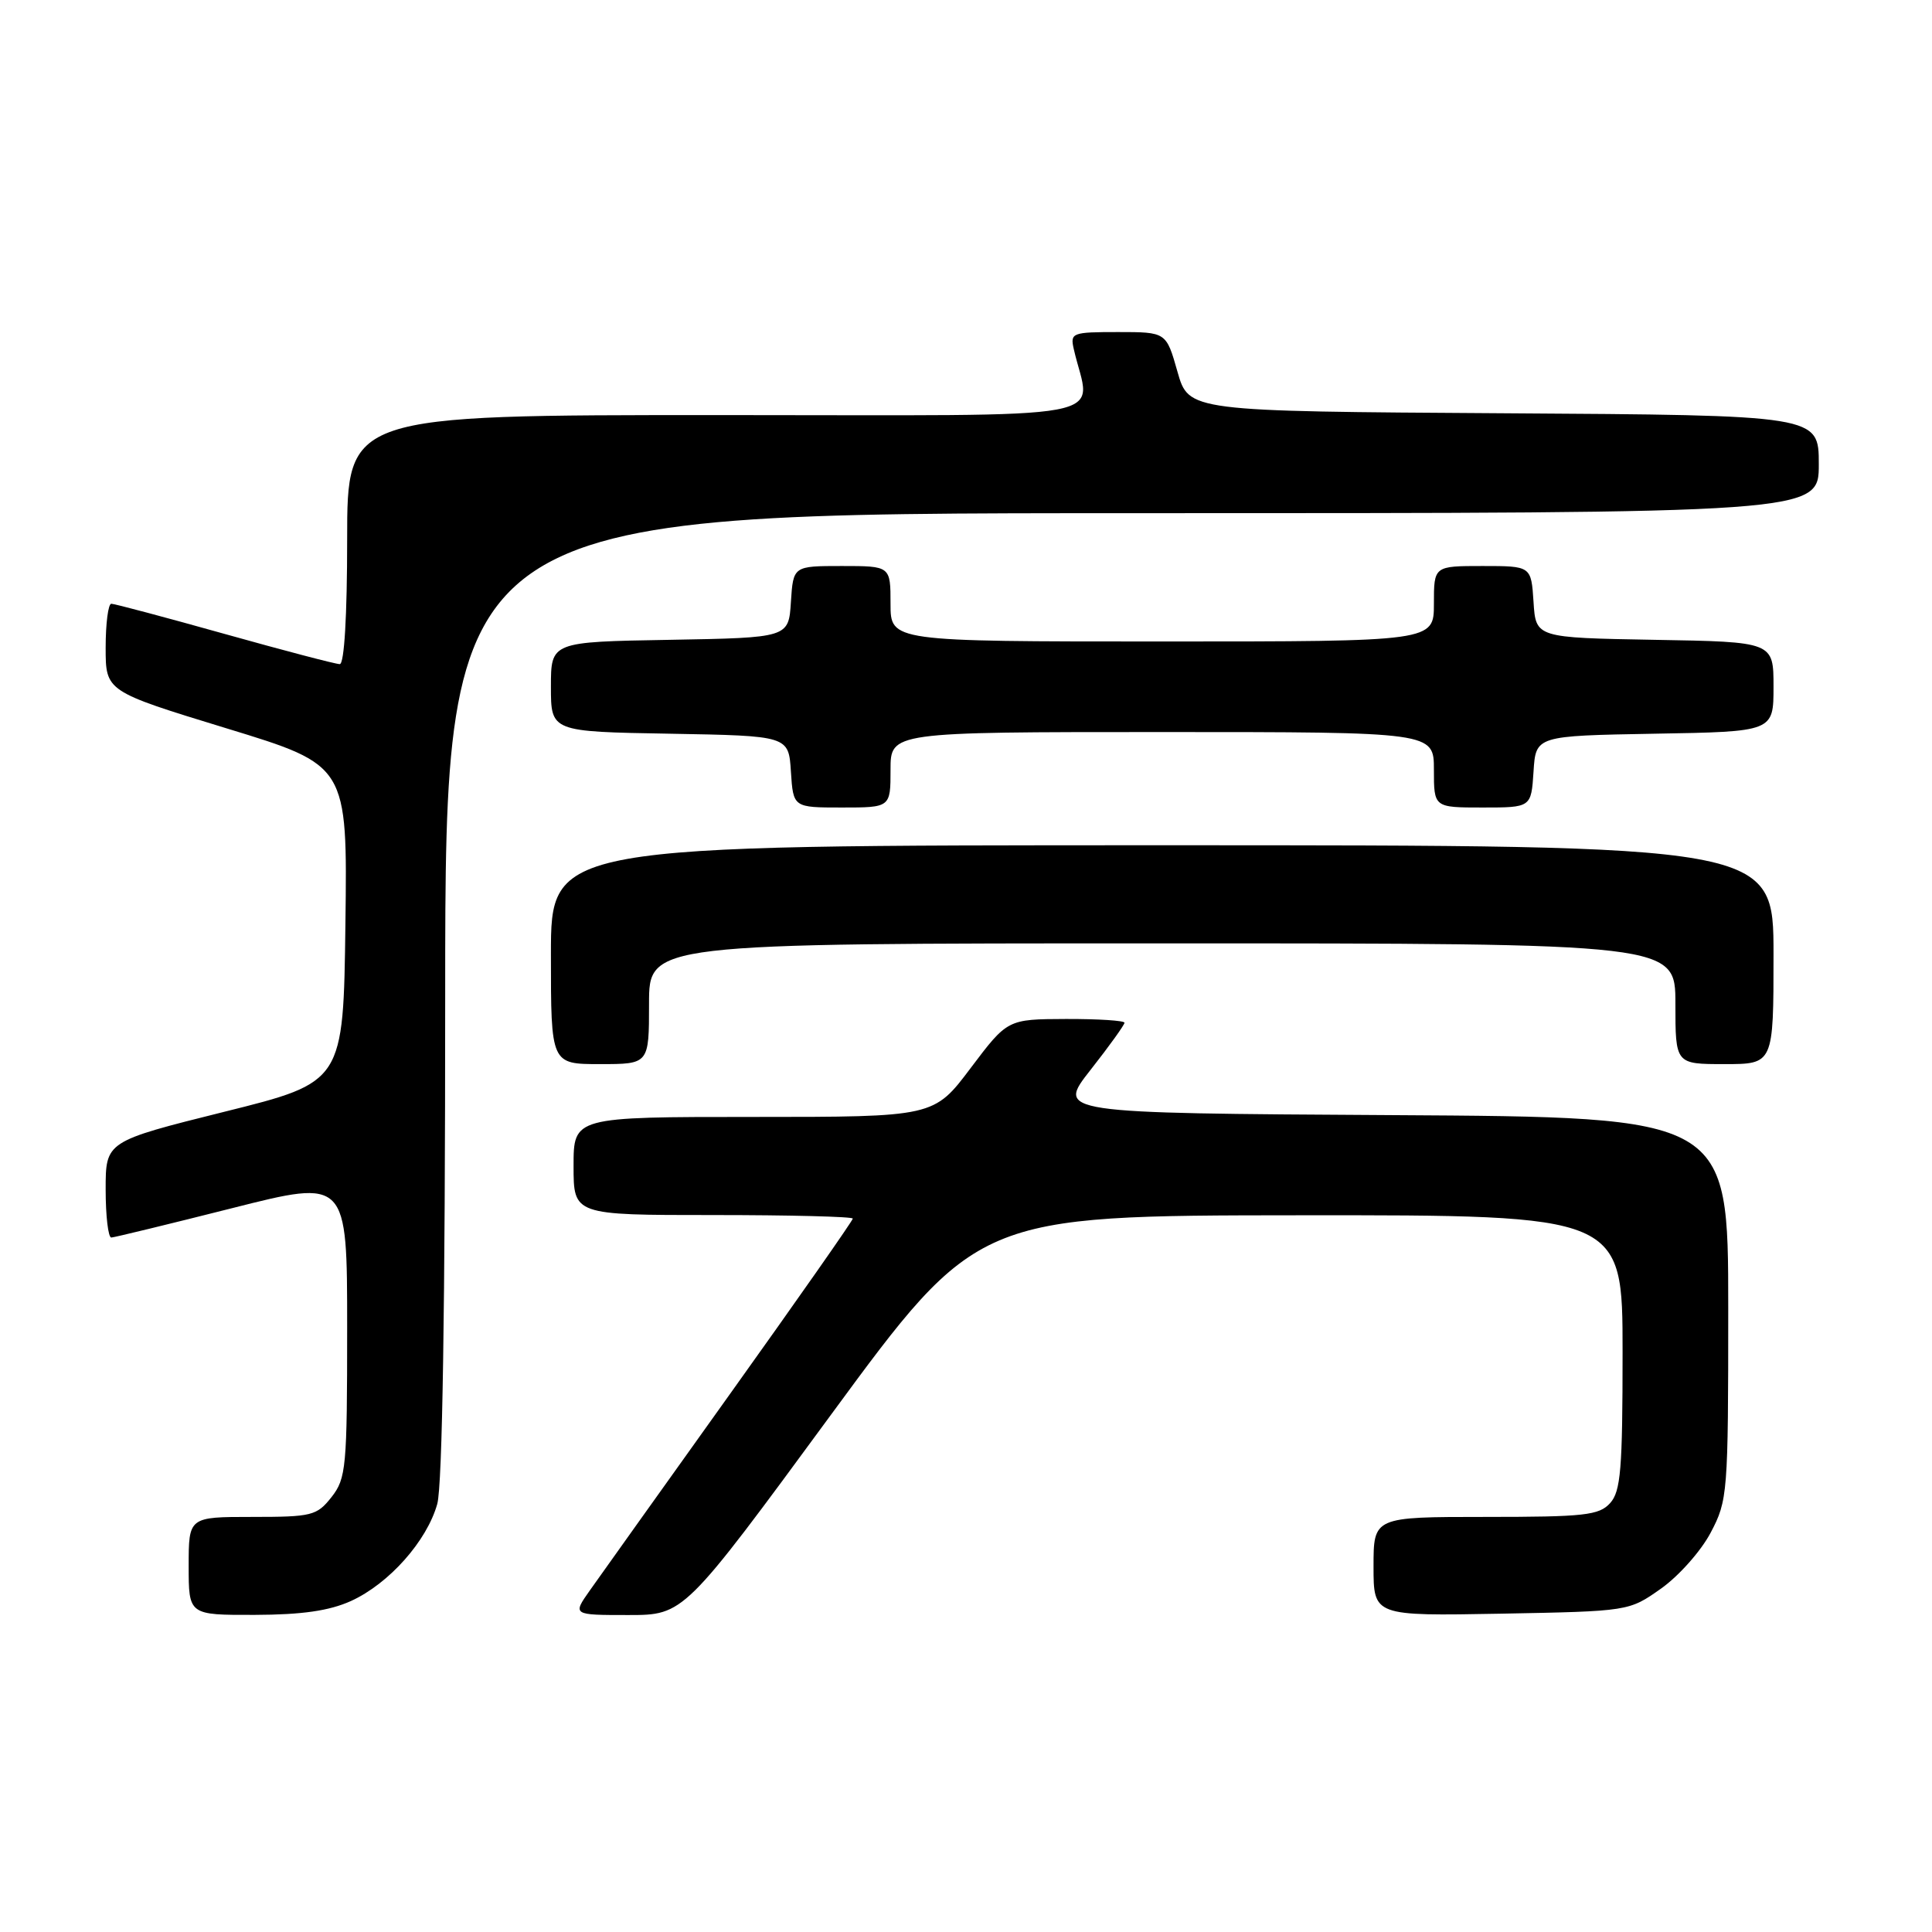 <?xml version="1.0" encoding="UTF-8" standalone="no"?>
<!DOCTYPE svg PUBLIC "-//W3C//DTD SVG 1.1//EN" "http://www.w3.org/Graphics/SVG/1.1/DTD/svg11.dtd" >
<svg xmlns="http://www.w3.org/2000/svg" xmlns:xlink="http://www.w3.org/1999/xlink" version="1.1" viewBox="0 0 256 256">
 <g >
 <path fill="currentColor"
d=" M 46.51 212.14 C 51.55 209.84 56.57 204.19 57.94 199.28 C 58.62 196.82 58.99 173.15 58.99 131.75 C 59.00 68.00 59.00 68.00 150.00 68.00 C 241.00 68.00 241.00 68.00 241.00 61.51 C 241.00 55.02 241.00 55.02 199.26 54.76 C 157.51 54.50 157.51 54.50 156.02 49.25 C 154.53 44.00 154.53 44.00 148.15 44.00 C 142.05 44.00 141.79 44.10 142.28 46.25 C 144.48 55.97 149.69 55.00 95.12 55.00 C 46.00 55.00 46.00 55.00 46.00 71.50 C 46.00 81.58 45.62 88.00 45.02 88.00 C 44.48 88.00 37.62 86.20 29.77 84.00 C 21.92 81.80 15.16 80.00 14.75 80.00 C 14.34 80.00 14.00 82.61 14.00 85.81 C 14.00 91.61 14.00 91.61 30.02 96.51 C 46.04 101.40 46.04 101.40 45.77 122.39 C 45.50 143.39 45.50 143.39 29.75 147.31 C 14.00 151.24 14.00 151.24 14.00 157.62 C 14.00 161.13 14.34 163.99 14.75 163.98 C 15.16 163.96 22.36 162.21 30.75 160.09 C 46.00 156.23 46.00 156.23 46.00 175.98 C 46.00 194.45 45.87 195.90 43.93 198.37 C 41.98 200.84 41.34 201.00 33.43 201.00 C 25.00 201.00 25.00 201.00 25.00 207.50 C 25.00 214.00 25.00 214.00 33.75 213.98 C 40.04 213.96 43.63 213.44 46.51 212.14 Z  M 110.06 187.53 C 129.50 161.06 129.50 161.06 172.25 161.03 C 215.00 161.00 215.00 161.00 215.00 179.17 C 215.00 194.68 214.76 197.61 213.35 199.17 C 211.88 200.79 209.96 201.00 196.85 201.00 C 182.00 201.00 182.00 201.00 182.00 207.57 C 182.00 214.13 182.00 214.13 198.92 213.82 C 215.84 213.50 215.84 213.50 220.09 210.50 C 222.43 208.85 225.39 205.52 226.67 203.09 C 228.93 198.81 229.00 197.94 229.00 173.35 C 229.00 148.02 229.00 148.02 184.50 147.76 C 140.00 147.50 140.00 147.50 144.50 141.77 C 146.98 138.62 149.00 135.80 149.00 135.52 C 149.00 135.23 145.51 135.01 141.25 135.02 C 133.50 135.05 133.50 135.05 128.62 141.52 C 123.74 148.00 123.74 148.00 99.87 148.00 C 76.00 148.00 76.00 148.00 76.00 154.50 C 76.00 161.00 76.00 161.00 94.50 161.00 C 104.67 161.00 113.00 161.21 113.00 161.47 C 113.00 161.73 105.67 172.20 96.72 184.72 C 87.77 197.25 79.41 208.96 78.15 210.75 C 75.86 214.00 75.86 214.00 83.25 214.00 C 90.63 214.00 90.63 214.00 110.06 187.53 Z  M 86.00 133.00 C 86.00 125.00 86.00 125.00 154.00 125.00 C 222.00 125.00 222.00 125.00 222.00 133.00 C 222.00 141.00 222.00 141.00 228.50 141.00 C 235.00 141.00 235.00 141.00 235.00 126.50 C 235.00 112.00 235.00 112.00 154.00 112.00 C 73.00 112.00 73.00 112.00 73.00 126.50 C 73.00 141.00 73.00 141.00 79.50 141.00 C 86.00 141.00 86.00 141.00 86.00 133.00 Z  M 118.00 102.00 C 118.00 97.00 118.00 97.00 154.00 97.00 C 190.00 97.00 190.00 97.00 190.00 102.00 C 190.00 107.00 190.00 107.00 196.45 107.00 C 202.89 107.00 202.89 107.00 203.20 102.25 C 203.50 97.50 203.50 97.50 219.25 97.22 C 235.00 96.95 235.00 96.95 235.00 91.00 C 235.00 85.05 235.00 85.05 219.25 84.78 C 203.50 84.50 203.50 84.50 203.20 79.75 C 202.89 75.00 202.89 75.00 196.45 75.00 C 190.00 75.00 190.00 75.00 190.00 80.00 C 190.00 85.00 190.00 85.00 154.00 85.00 C 118.00 85.00 118.00 85.00 118.00 80.00 C 118.00 75.00 118.00 75.00 111.55 75.00 C 105.11 75.00 105.11 75.00 104.80 79.75 C 104.50 84.50 104.50 84.50 88.75 84.78 C 73.00 85.05 73.00 85.05 73.00 91.00 C 73.00 96.95 73.00 96.95 88.75 97.22 C 104.50 97.50 104.50 97.50 104.80 102.25 C 105.11 107.00 105.11 107.00 111.55 107.00 C 118.00 107.00 118.00 107.00 118.00 102.00 Z "/>
</g>
</svg>